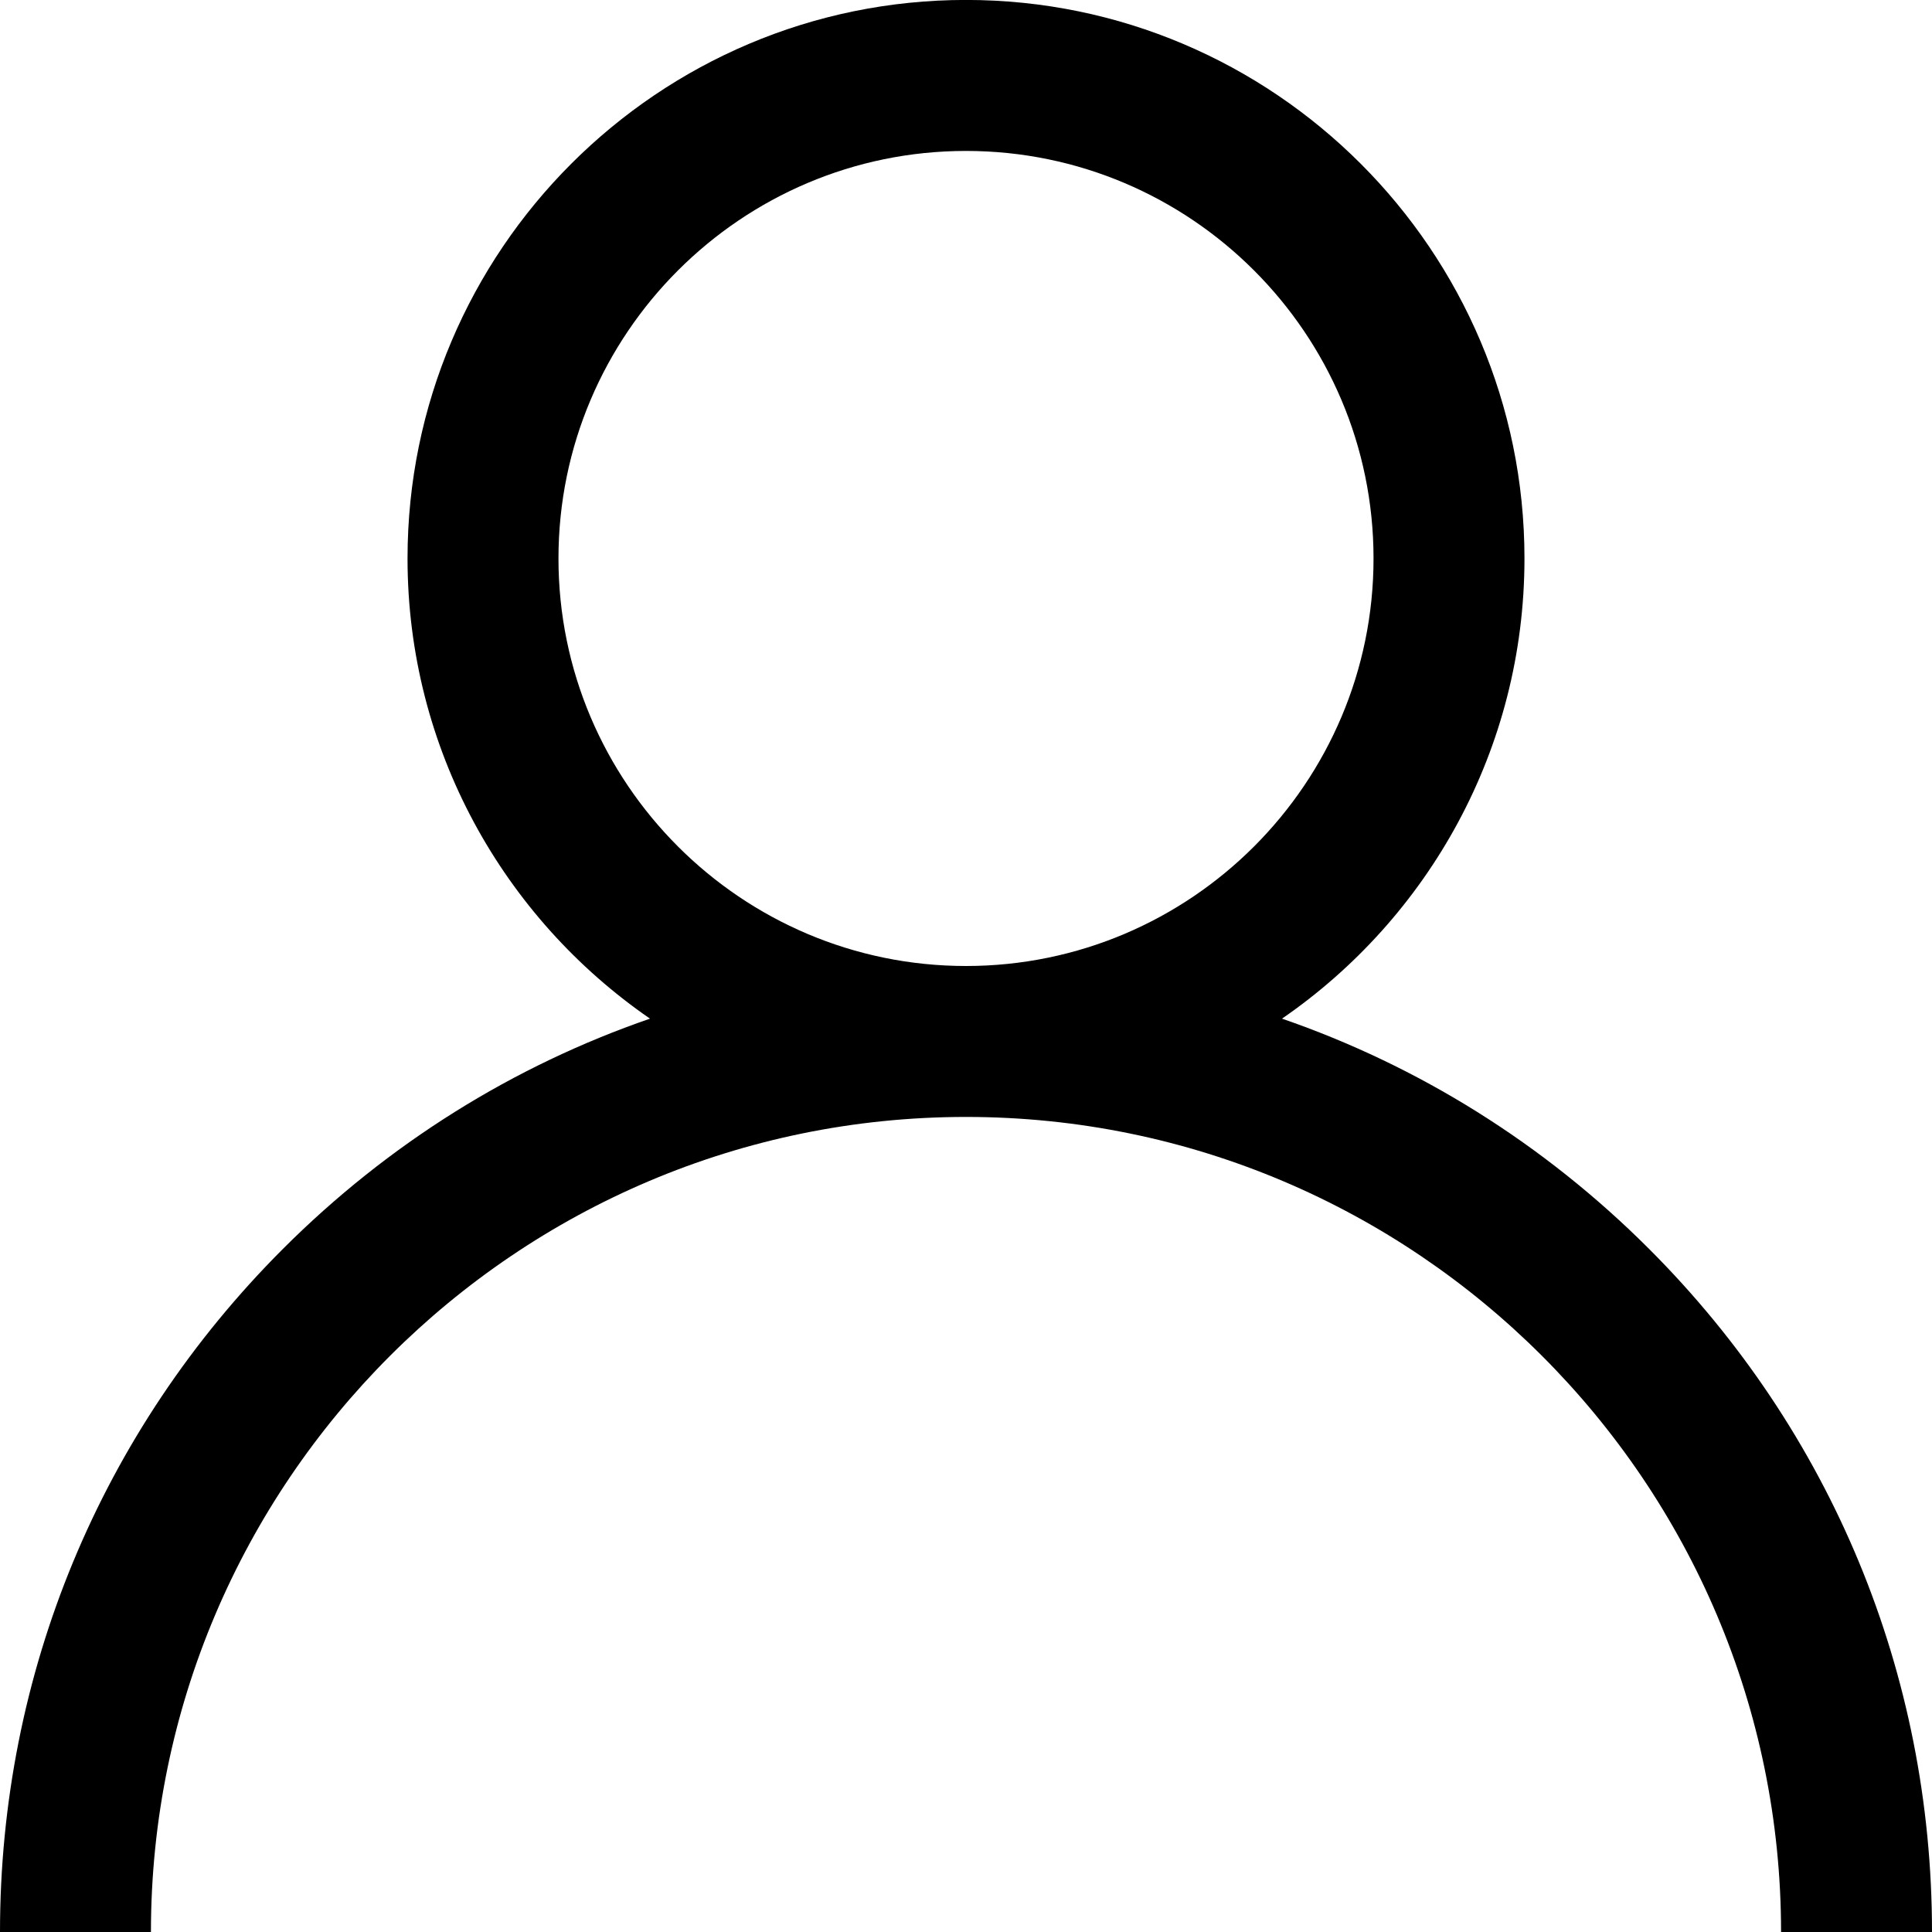 <!-- Generated by IcoMoon.io -->
<svg version="1.1" xmlns="http://www.w3.org/2000/svg" width="32" height="32" viewBox="0 0 32 32">
<title>UserV3</title>
<path d="M16 16c-3.722 0-6.75-3.028-6.75-6.75s3.028-6.75 6.75-6.75c3.722 0 6.75 3.028 6.75 6.75s-3.028 6.75-6.75 6.75zM27.314 20.686c-1.743-1.743-3.817-3.033-6.080-3.814 2.424-1.669 4.016-4.463 4.016-7.623 0-5.1-4.15-9.25-9.25-9.25s-9.25 4.15-9.25 9.25c0 3.159 1.592 5.953 4.016 7.623-2.263 0.781-4.337 2.071-6.080 3.814-3.022 3.022-4.686 7.040-4.686 11.314h2.5c0-7.444 6.056-13.5 13.5-13.5s13.5 6.056 13.5 13.5h2.5c0-4.274-1.664-8.292-4.686-11.314z"></path>
</svg>
